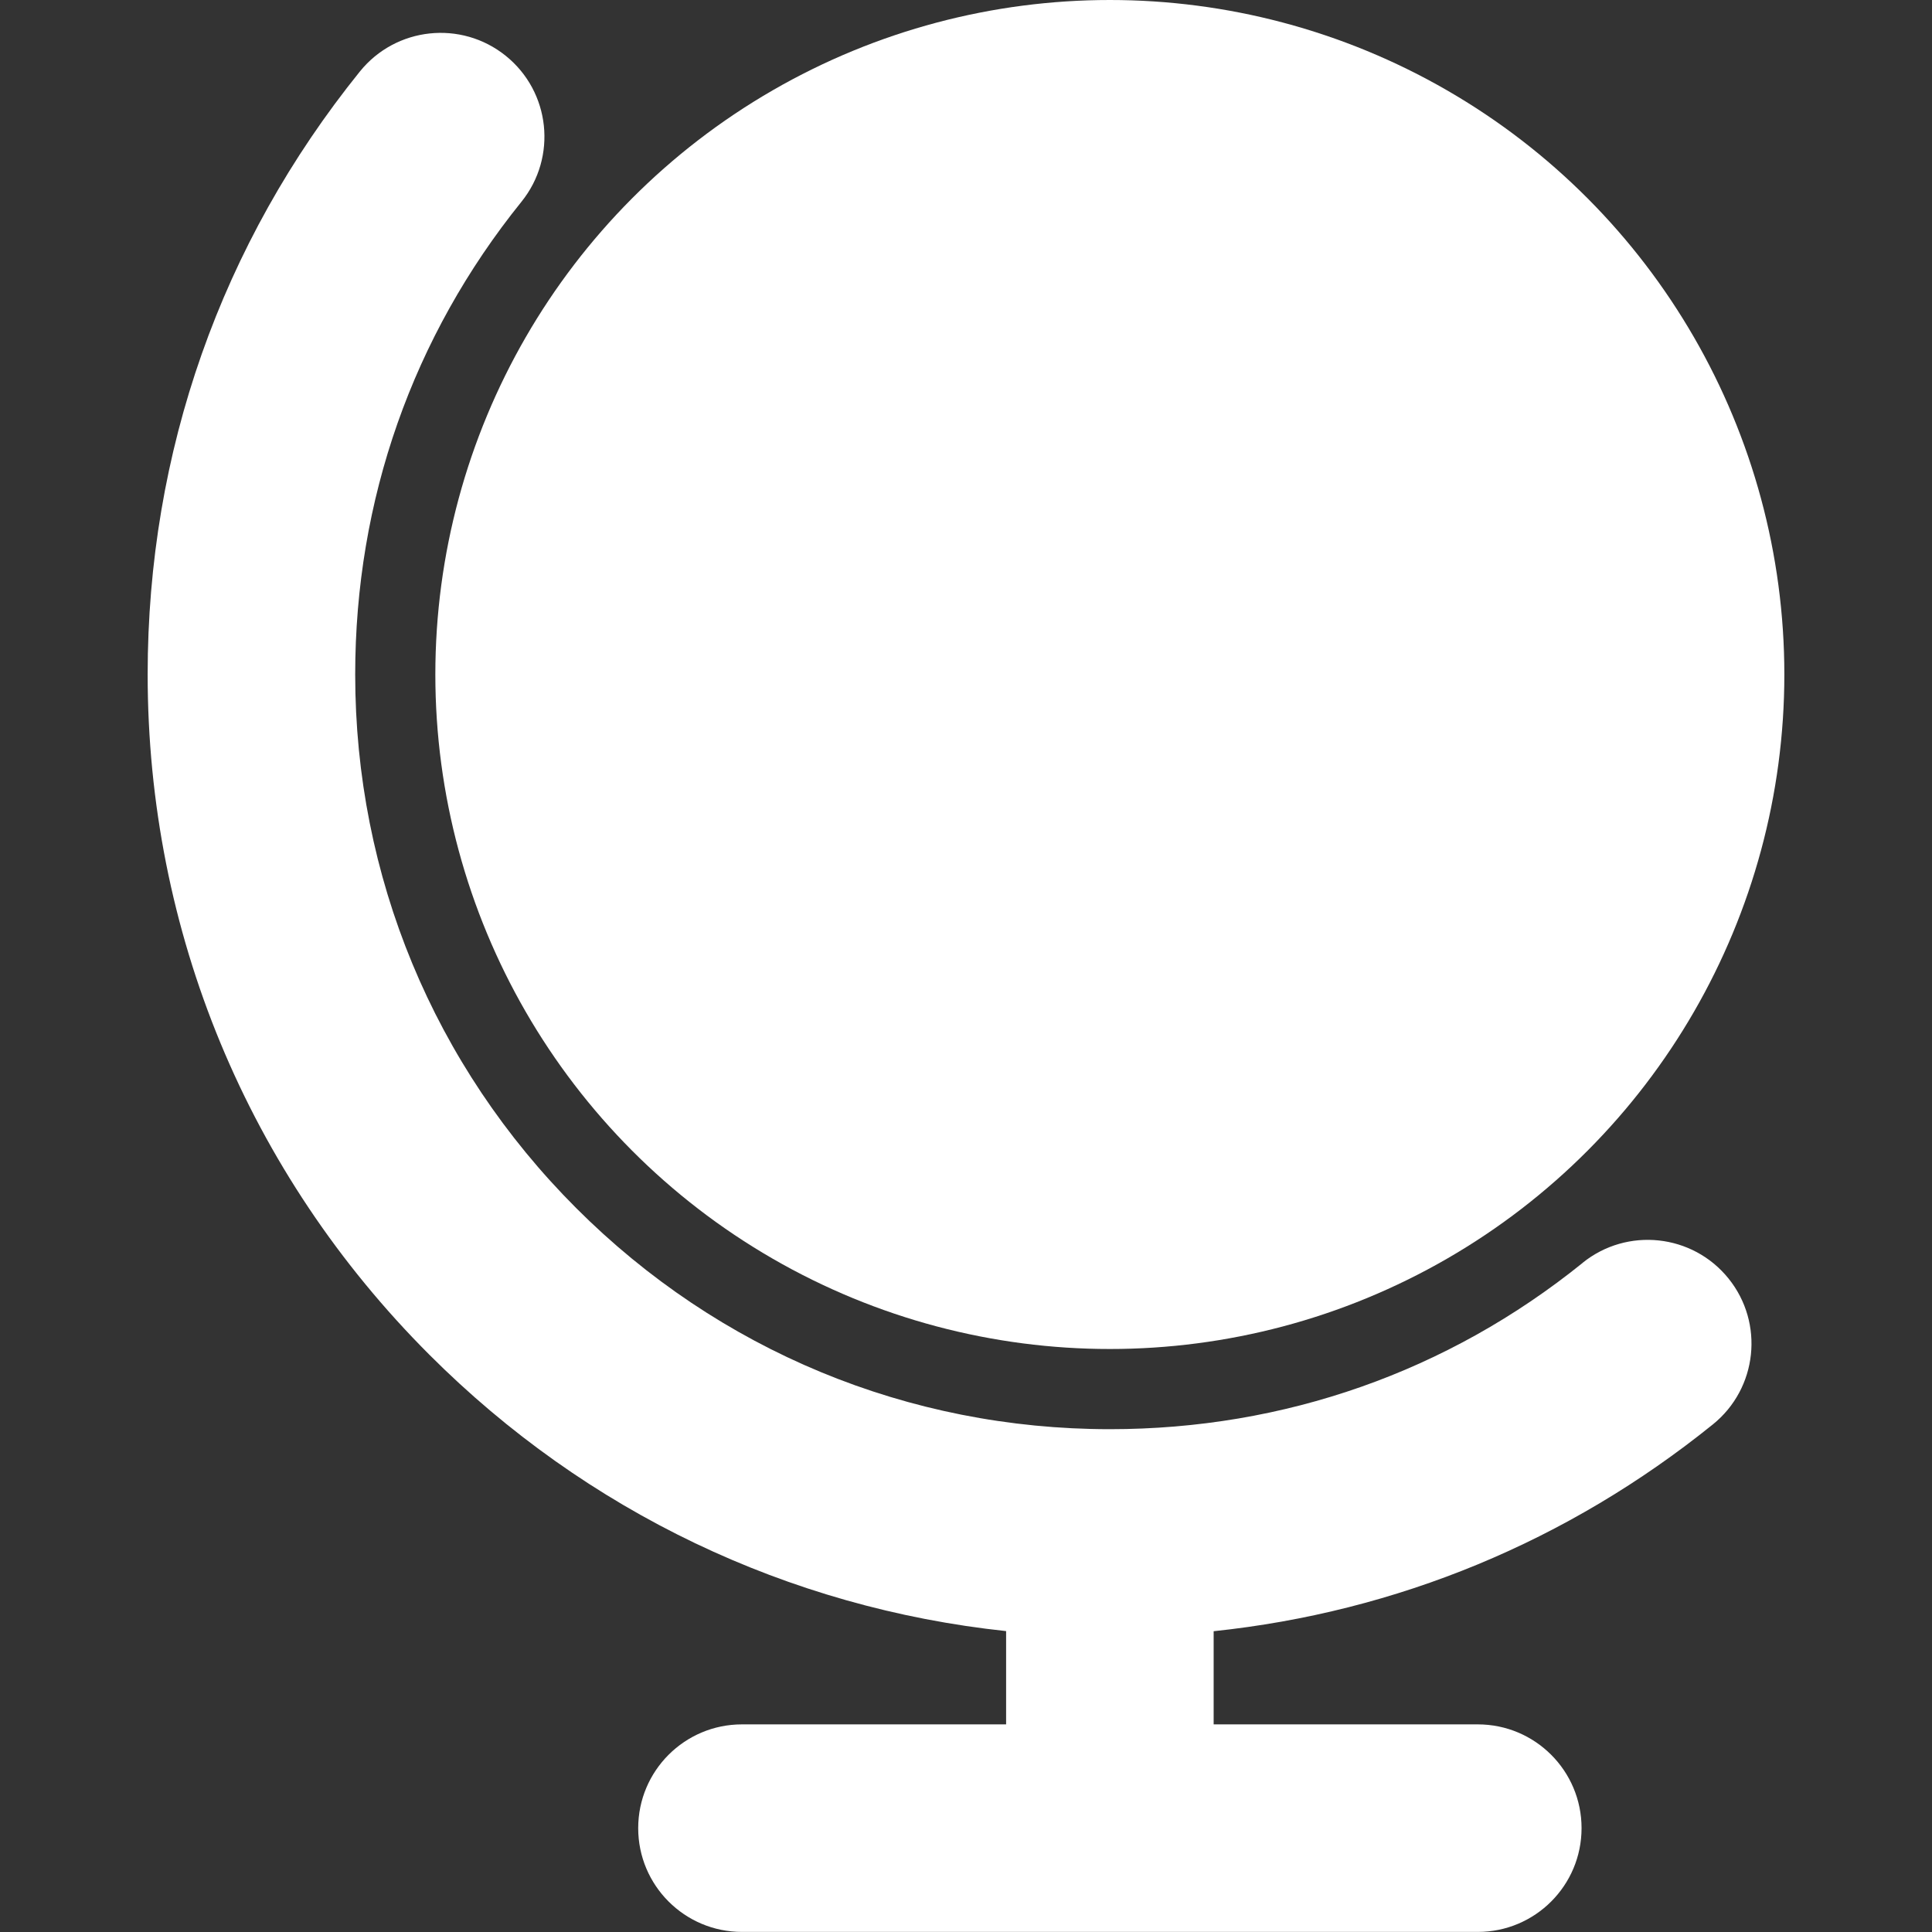 <?xml version="1.0" encoding="UTF-8"?><svg id="a" xmlns="http://www.w3.org/2000/svg" viewBox="0 0 512 512"><rect x="0" y="0" width="512" height="512" fill="#333333" stroke="none"/><defs><style>.b{fill:#fff;}</style></defs><path class="b" d="M419.39,334.7c-35.72,28.82-79.03,44.05-125.26,44.05-53.42,0-103.65-20.8-141.42-58.58-37.78-37.78-58.58-88-58.58-141.42,0-46.23,15.23-89.55,44.05-125.27,9.54-11.82,7.69-29.13-4.13-38.67-11.82-9.54-29.13-7.68-38.67,4.13-36.8,45.61-56.25,100.87-56.25,159.8,0,68.11,26.52,132.15,74.69,180.31,41.62,41.62,95.1,67.06,152.81,73.21v24.72h-70c-15.19,0-27.5,12.31-27.5,27.5s12.31,27.5,27.5,27.5h195c15.19,0,27.5-12.31,27.5-27.5s-12.31-27.5-27.5-27.5h-70v-24.69c48.57-5.11,93.86-23.8,132.3-54.81,11.82-9.54,13.67-26.85,4.14-38.67-9.54-11.82-26.85-13.67-38.67-4.14Z"/><circle class="b" cx="294.12" cy="178.75" r="178.75"/></svg>